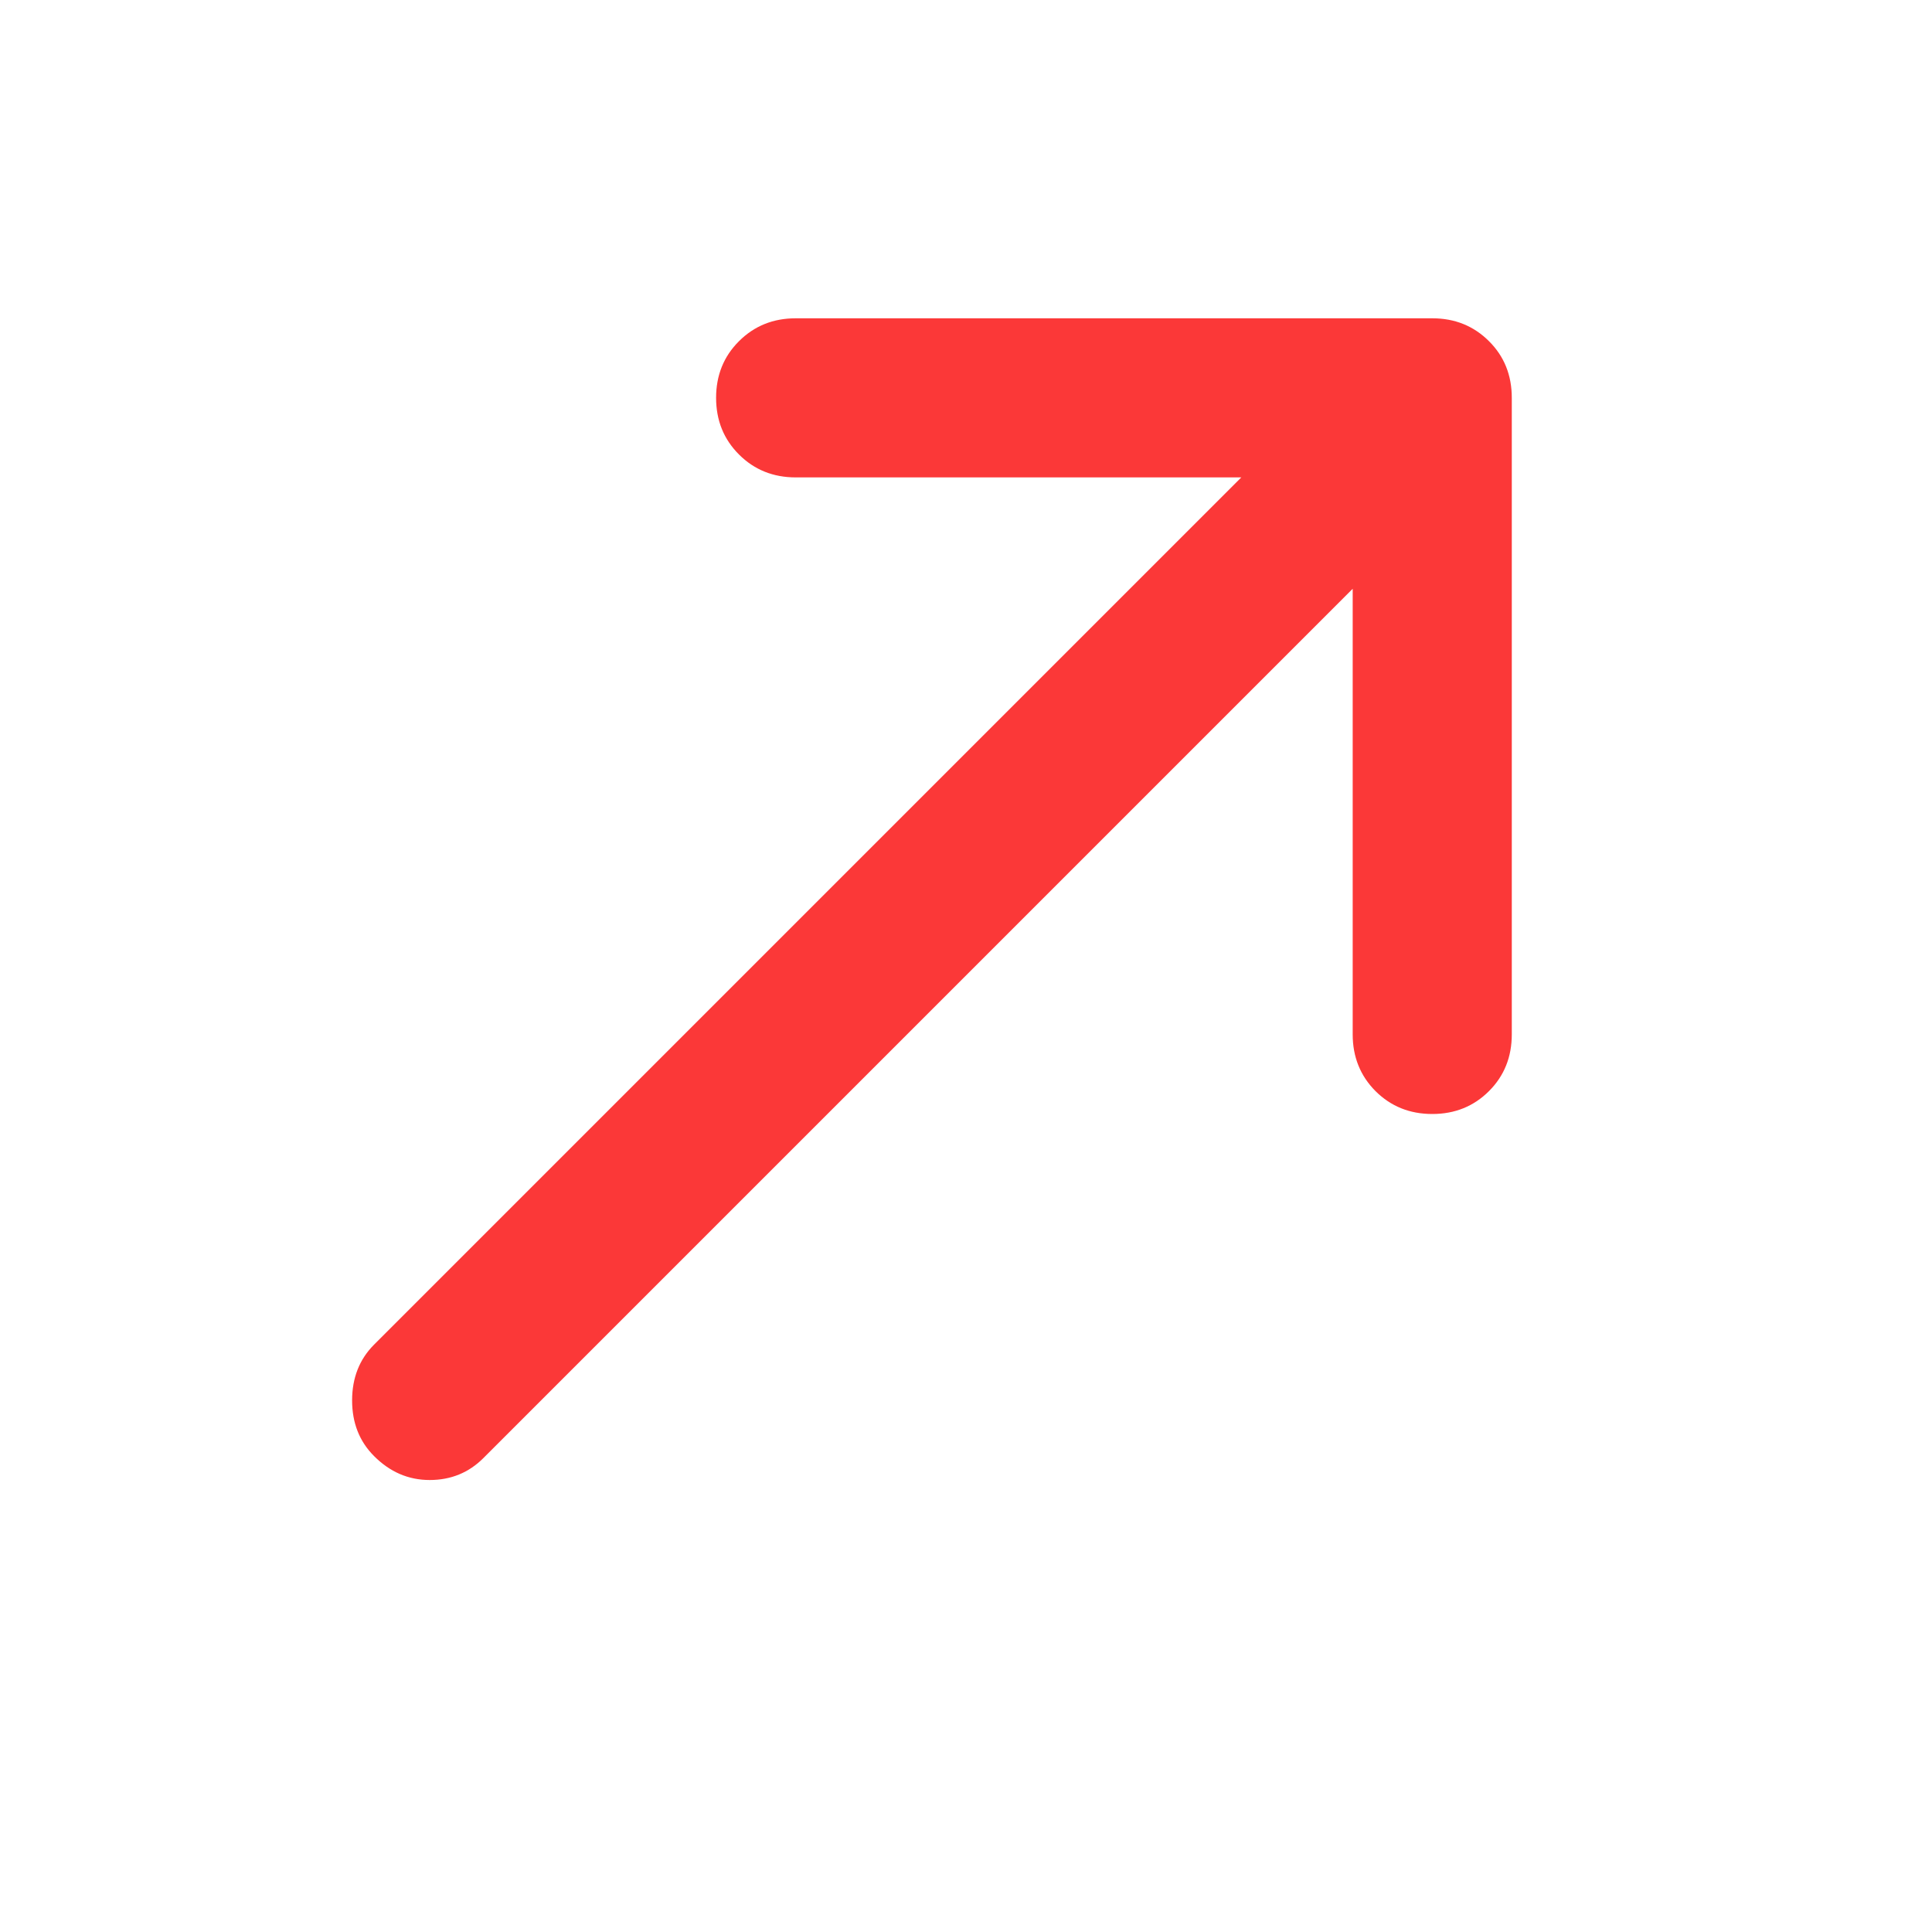 <svg width="20" height="20" viewBox="0 0 20 20" fill="none" xmlns="http://www.w3.org/2000/svg">
<path d="M14.827 3.295C15.06 3.295 15.256 3.374 15.414 3.532C15.572 3.689 15.65 3.885 15.65 4.118V10.708C15.65 10.941 15.572 11.137 15.414 11.295C15.256 11.453 15.06 11.532 14.827 11.532C14.593 11.532 14.398 11.453 14.239 11.295C14.082 11.137 14.003 10.941 14.003 10.708V6.095L5.004 15.094C4.853 15.245 4.668 15.321 4.448 15.321C4.228 15.321 4.036 15.238 3.872 15.073C3.721 14.922 3.645 14.73 3.645 14.497C3.645 14.264 3.721 14.071 3.872 13.92L12.85 4.942H8.237C8.004 4.942 7.808 4.863 7.65 4.705C7.492 4.547 7.413 4.352 7.413 4.118C7.413 3.885 7.492 3.689 7.65 3.532C7.808 3.374 8.004 3.295 8.237 3.295H14.827Z" fill="#FB3838"/>
</svg>
